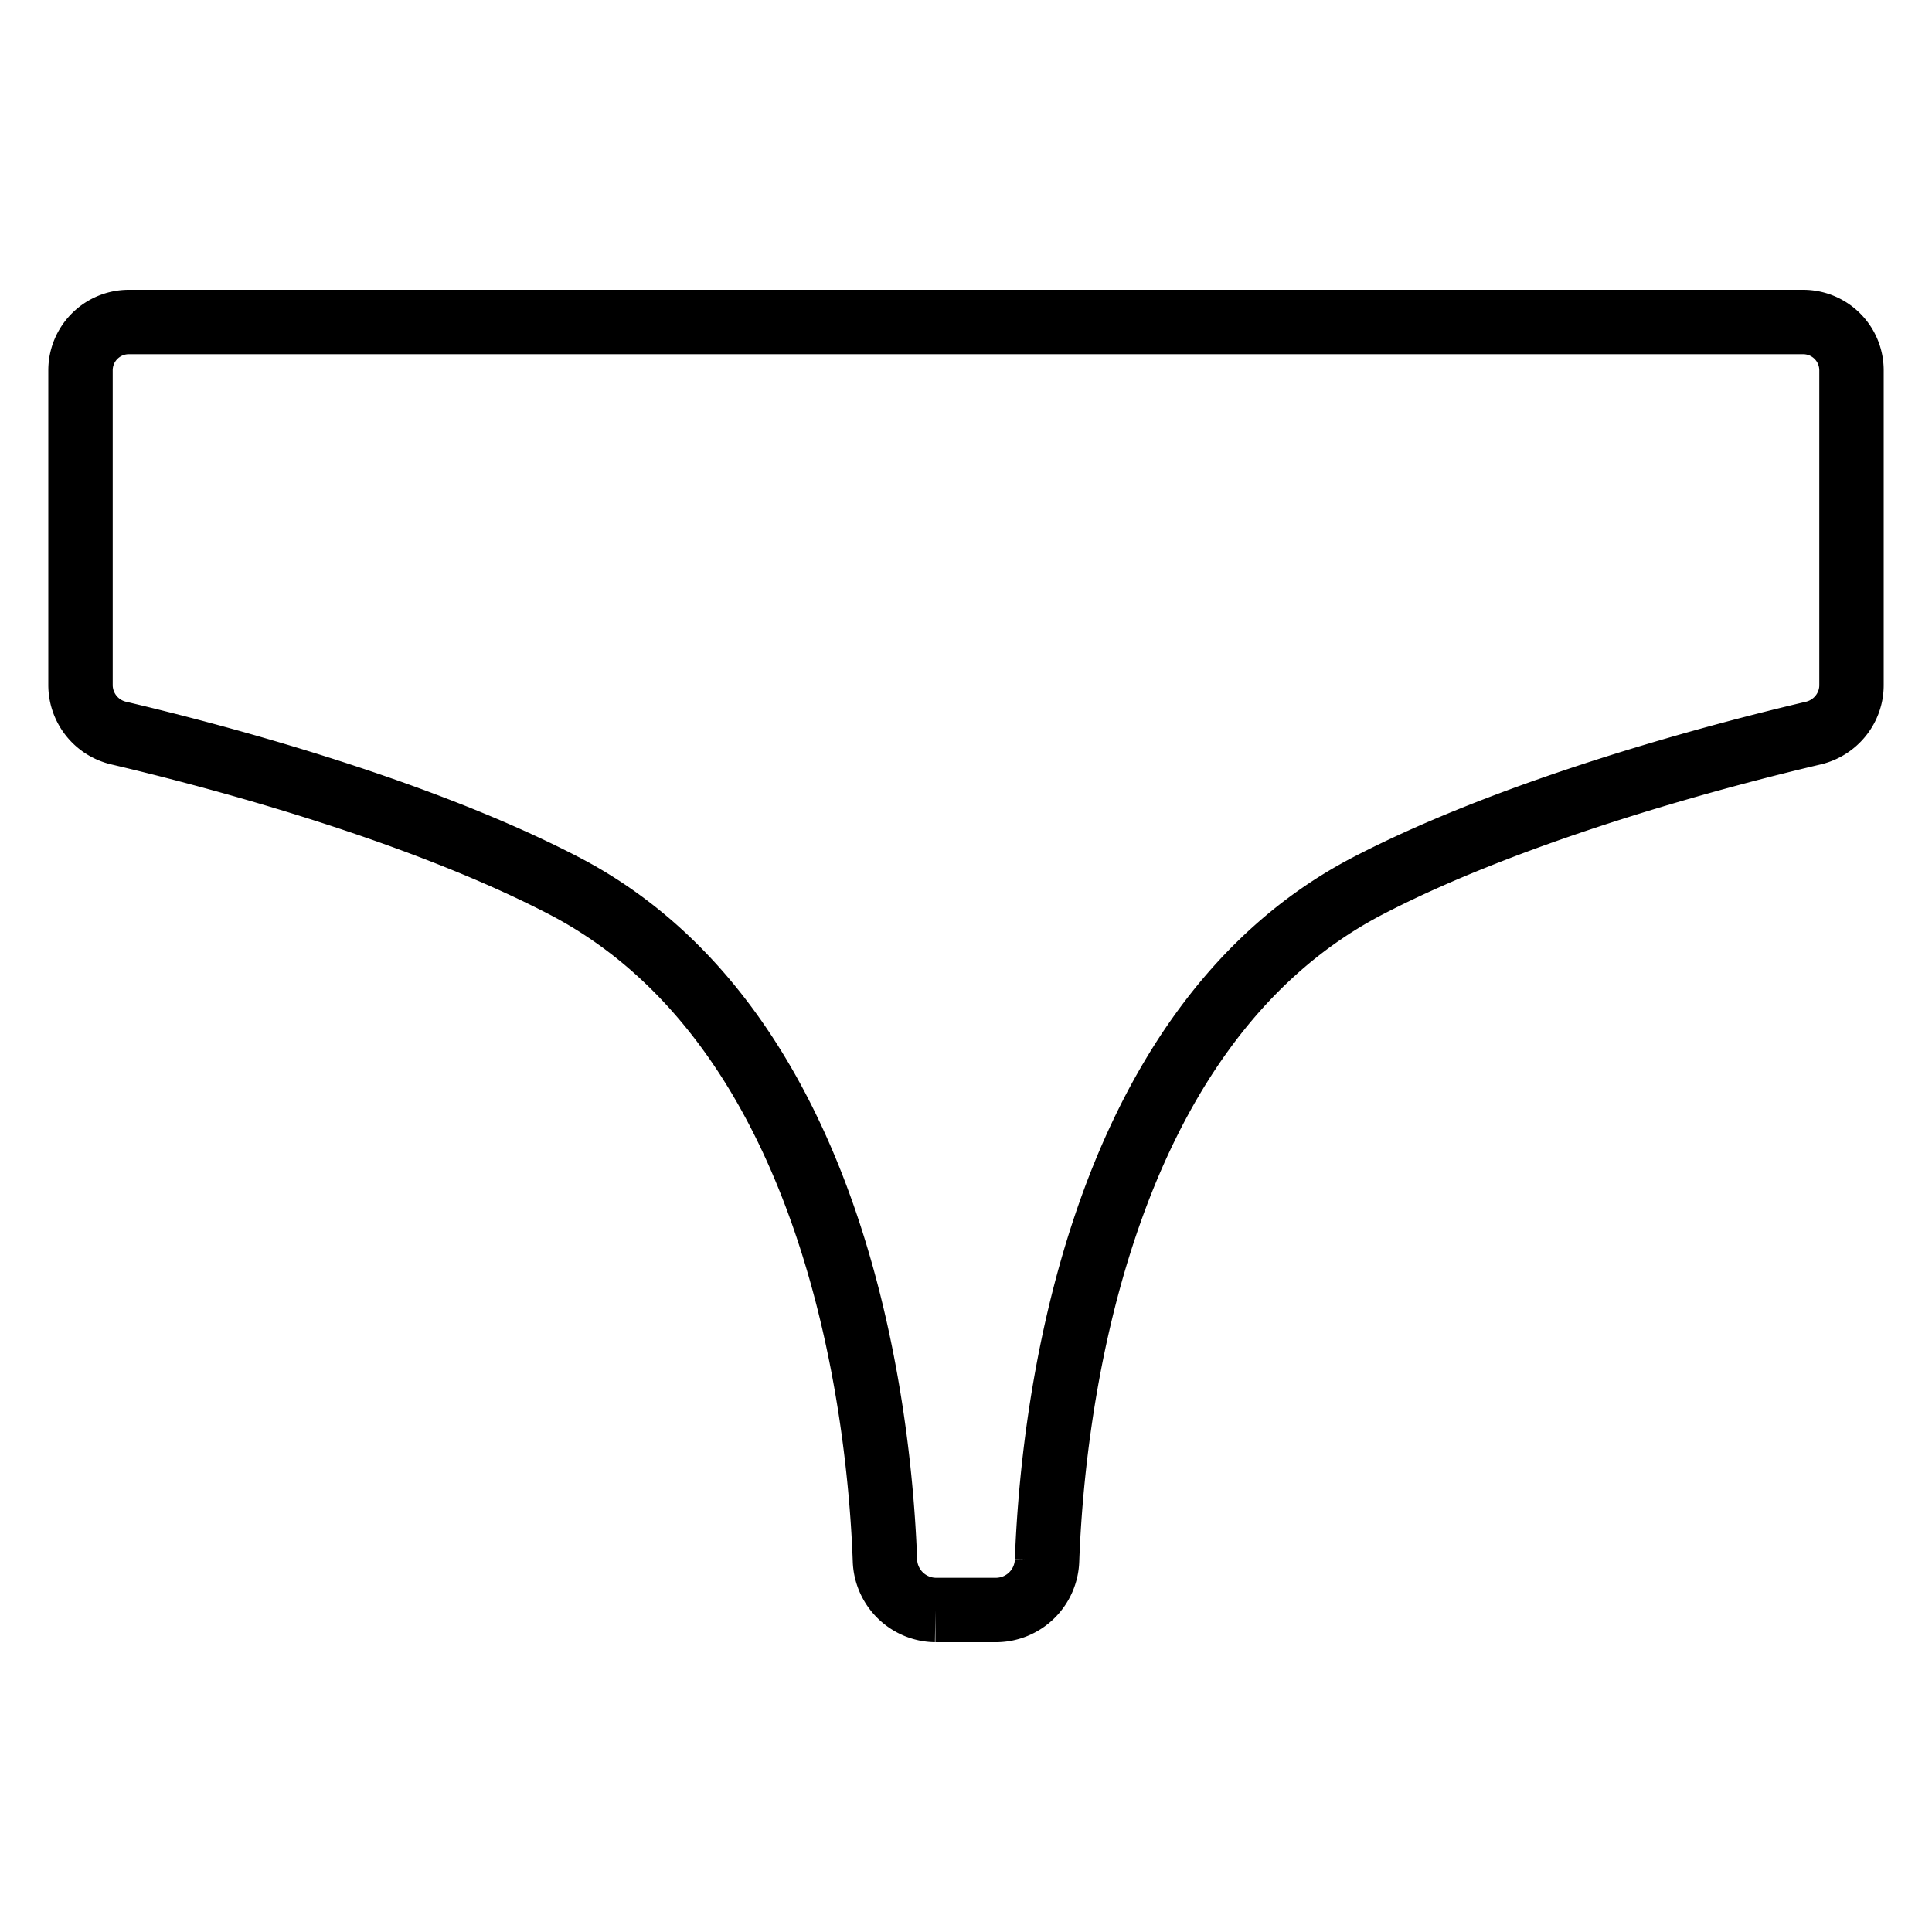 <?xml version="1.0" encoding="UTF-8"?><svg xmlns="http://www.w3.org/2000/svg" width="40px" height="40px" fill="none" stroke-width="0.8" viewBox="0 0 24 24" color="#000000"><path stroke="#000000" stroke-width="0.8" d="M1 4.6a.6.6 0 0 1 .6-.6h20.8a.6.6 0 0 1 .6.6v3.912c0 .284-.199.53-.476.595-1.052.247-3.635.914-5.524 1.893-3.444 1.786-3.93 6.655-3.993 8.382a.637.637 0 0 1-.627.618h-.76a.637.637 0 0 1-.627-.618C10.93 17.655 10.443 12.786 7 11c-1.889-.98-4.472-1.646-5.524-1.893A.614.614 0 0 1 1 8.512V4.6Z"></path></svg>